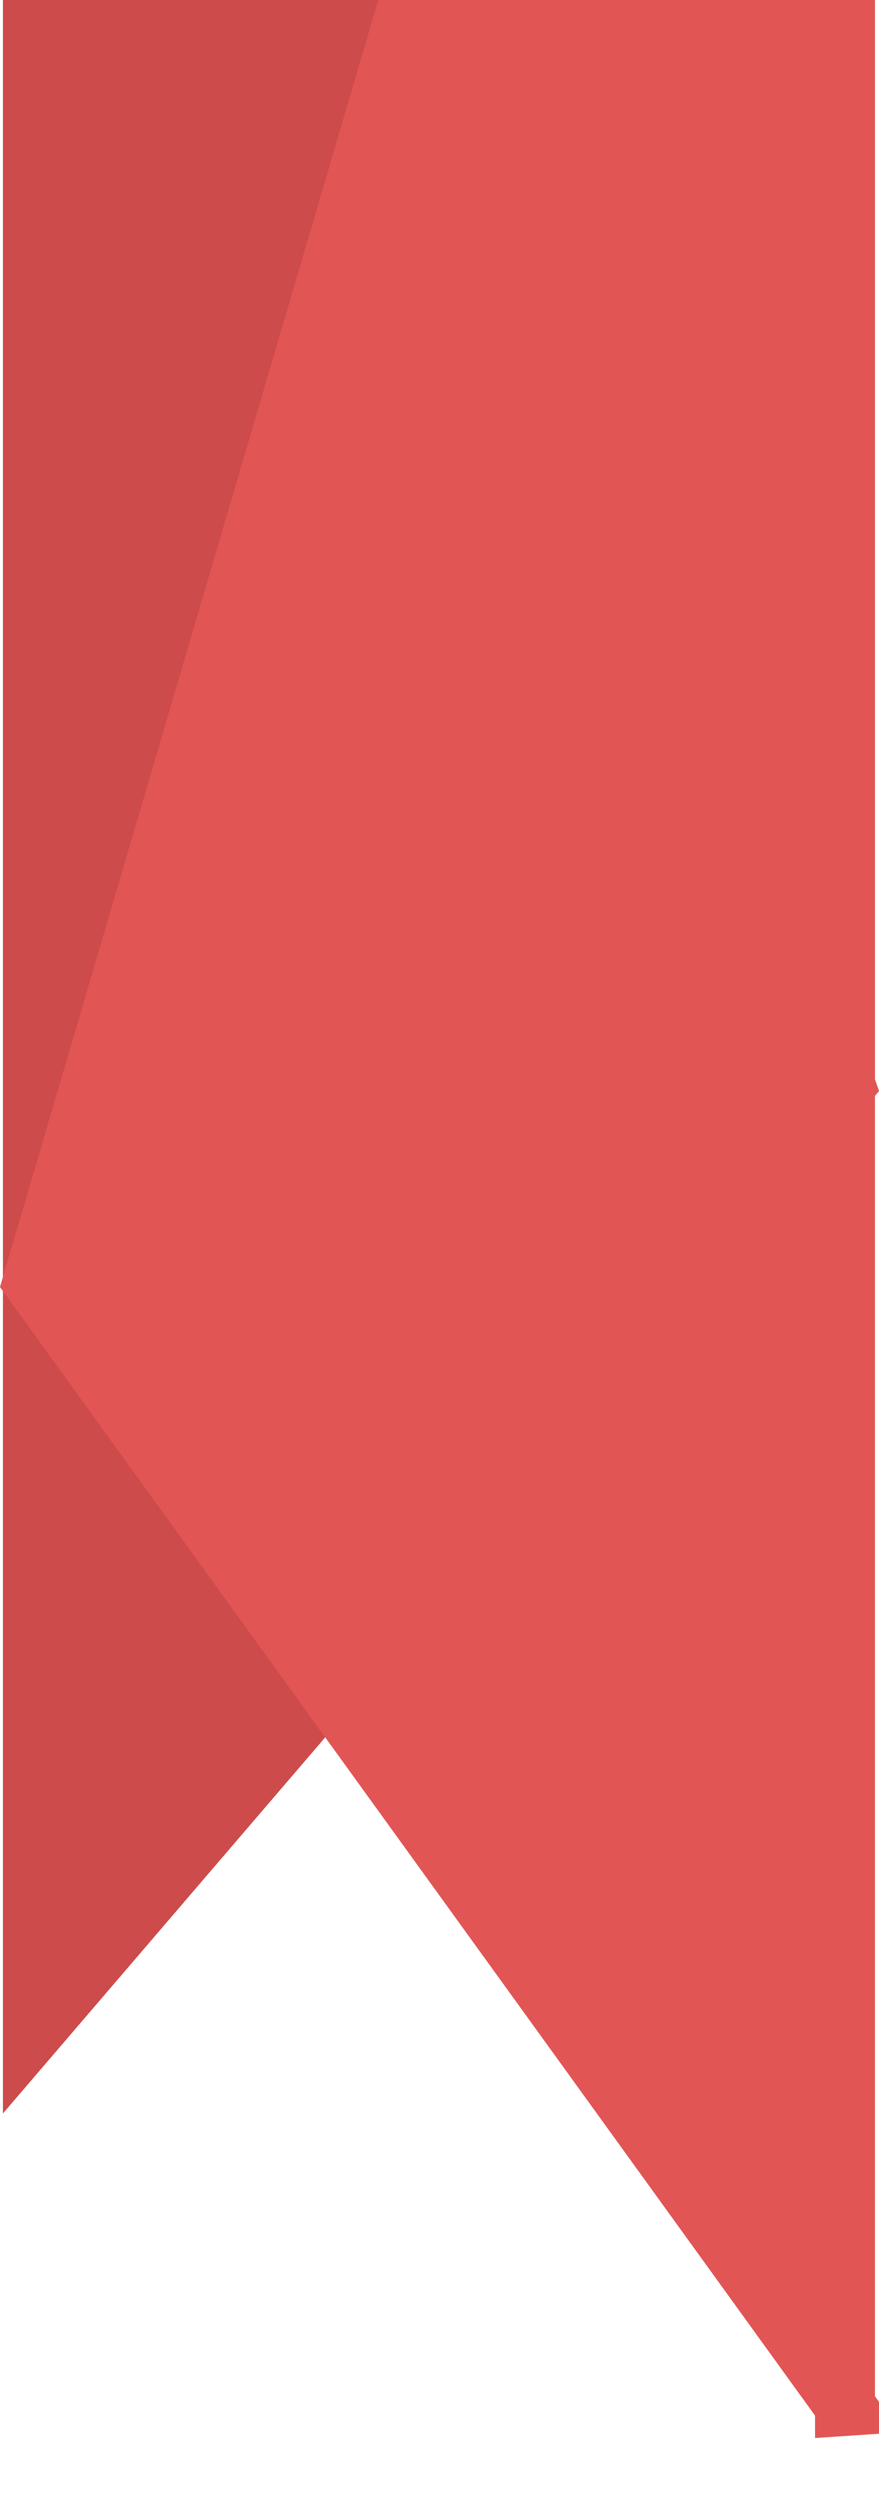 <svg xmlns="http://www.w3.org/2000/svg" width="44.015" height="125.183" viewBox="0 0 44.015 125.183">
  <g id="Banner" transform="translate(-381.055 -2227.115)">
    <path id="Path_105" data-name="Path 105" d="M3106.246,2393.695l40.668-47.46-18.418-52.811h-22.25Z" transform="translate(-2723.545 -64.81)" fill="#cd4b4a" stroke="#cd4b4a" stroke-width="3"/>
    <g id="Group_316" data-name="Group 316" transform="translate(382.701 2228.615)">
      <path id="Subtraction_1" data-name="Subtraction 1" d="M25.928,118.971v0L0,83.069,25.927,52.812v66.159Zm0-66.164L7.51,0H25.928V52.807Z" transform="translate(14.74 0)" fill="#e15554" stroke="#e15554" stroke-width="3"/>
      <path id="Intersection_1" data-name="Intersection 1" d="M0,62.66,18.418,0h3.831L40.667,52.811,14.739,83.069Z" fill="#e15554" stroke="#e15554" stroke-width="3"/>
    </g>
  </g>
</svg>
